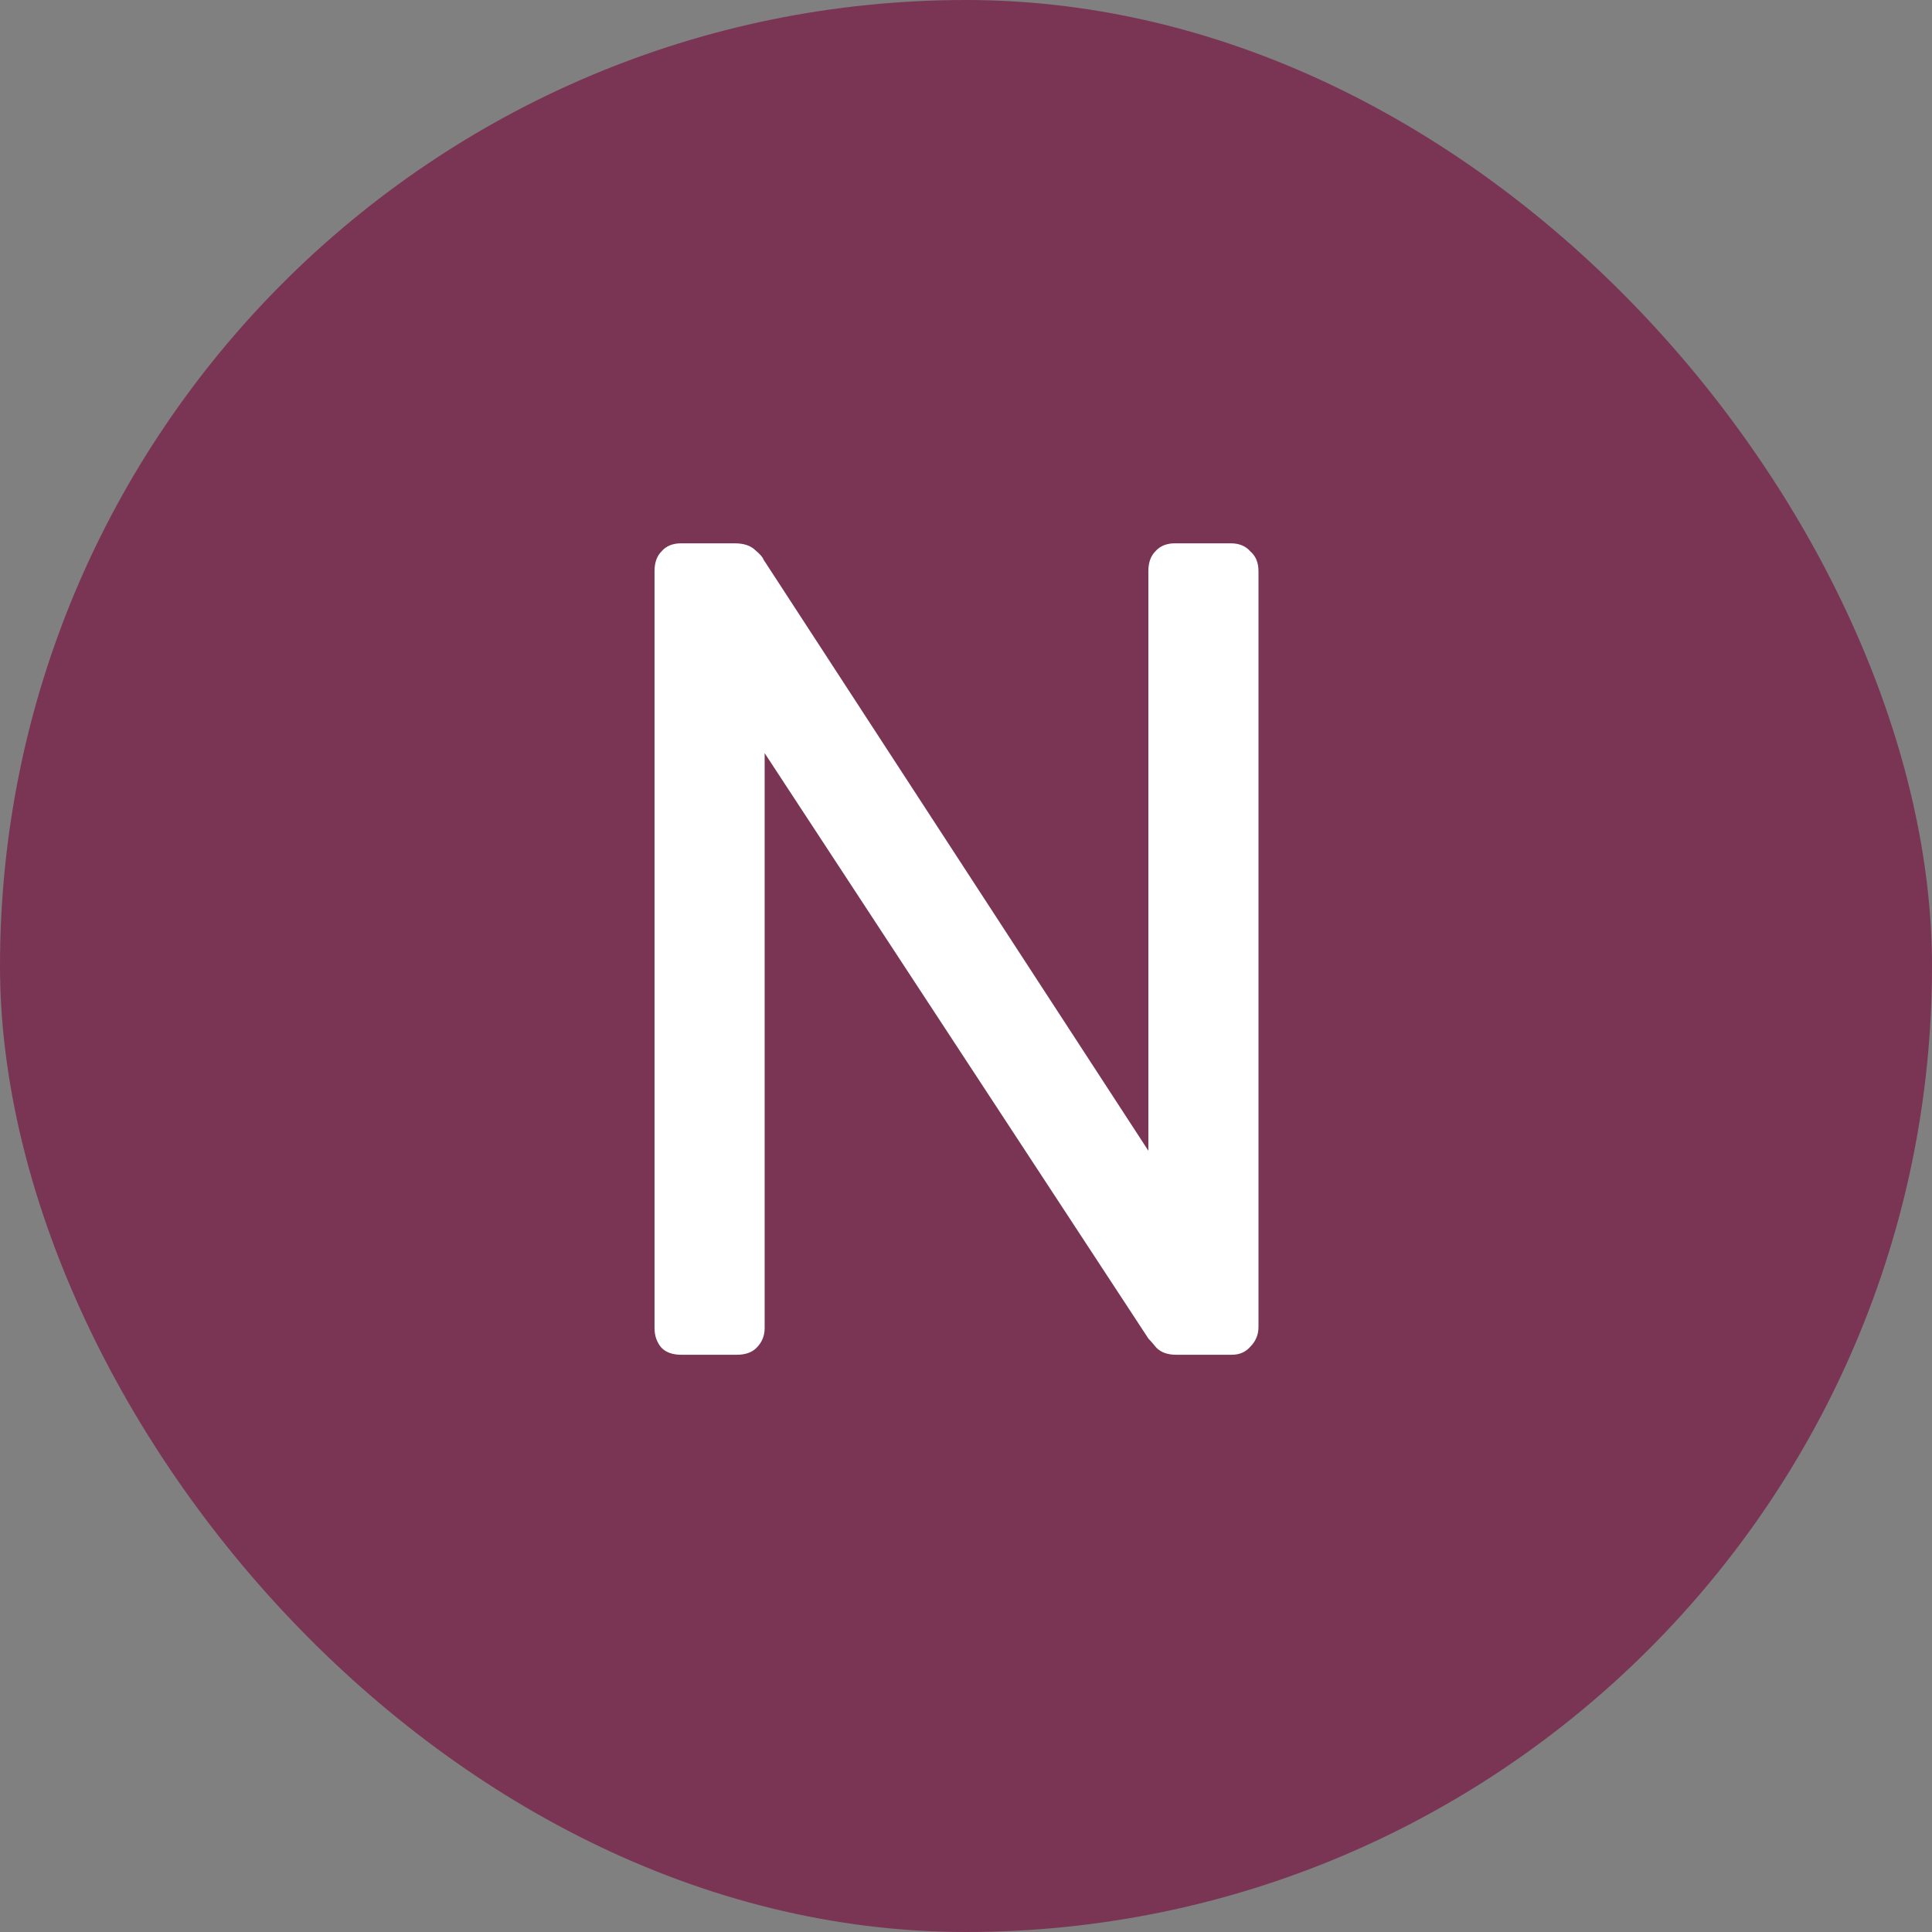 <svg width="82" height="82" viewBox="0 0 82 82" fill="none" xmlns="http://www.w3.org/2000/svg">
<rect x="0" y="0" width="82" height="82" fill="#808080" stroke="none"/>
<rect x="6.10352e-05" width="82" height="82" rx="41" fill="#7A3555"/>
<path d="M28.912 57.5C28.551 57.5 28.272 57.402 28.076 57.205C27.879 56.975 27.78 56.696 27.78 56.368V24.241C27.78 23.88 27.879 23.601 28.076 23.404C28.272 23.175 28.551 23.06 28.912 23.06H31.175C31.569 23.06 31.864 23.158 32.061 23.355C32.258 23.519 32.372 23.65 32.405 23.749L48.74 48.841V24.241C48.74 23.88 48.838 23.601 49.035 23.404C49.232 23.175 49.51 23.06 49.871 23.06H52.233C52.594 23.06 52.872 23.175 53.069 23.404C53.299 23.601 53.414 23.88 53.414 24.241V56.319C53.414 56.647 53.299 56.926 53.069 57.156C52.872 57.385 52.61 57.5 52.282 57.5H49.92C49.56 57.5 49.281 57.402 49.084 57.205C48.92 57.008 48.805 56.877 48.74 56.811L32.454 31.965V56.368C32.454 56.696 32.34 56.975 32.11 57.205C31.913 57.402 31.634 57.5 31.274 57.5H28.912Z" fill="white"/>
</svg>
